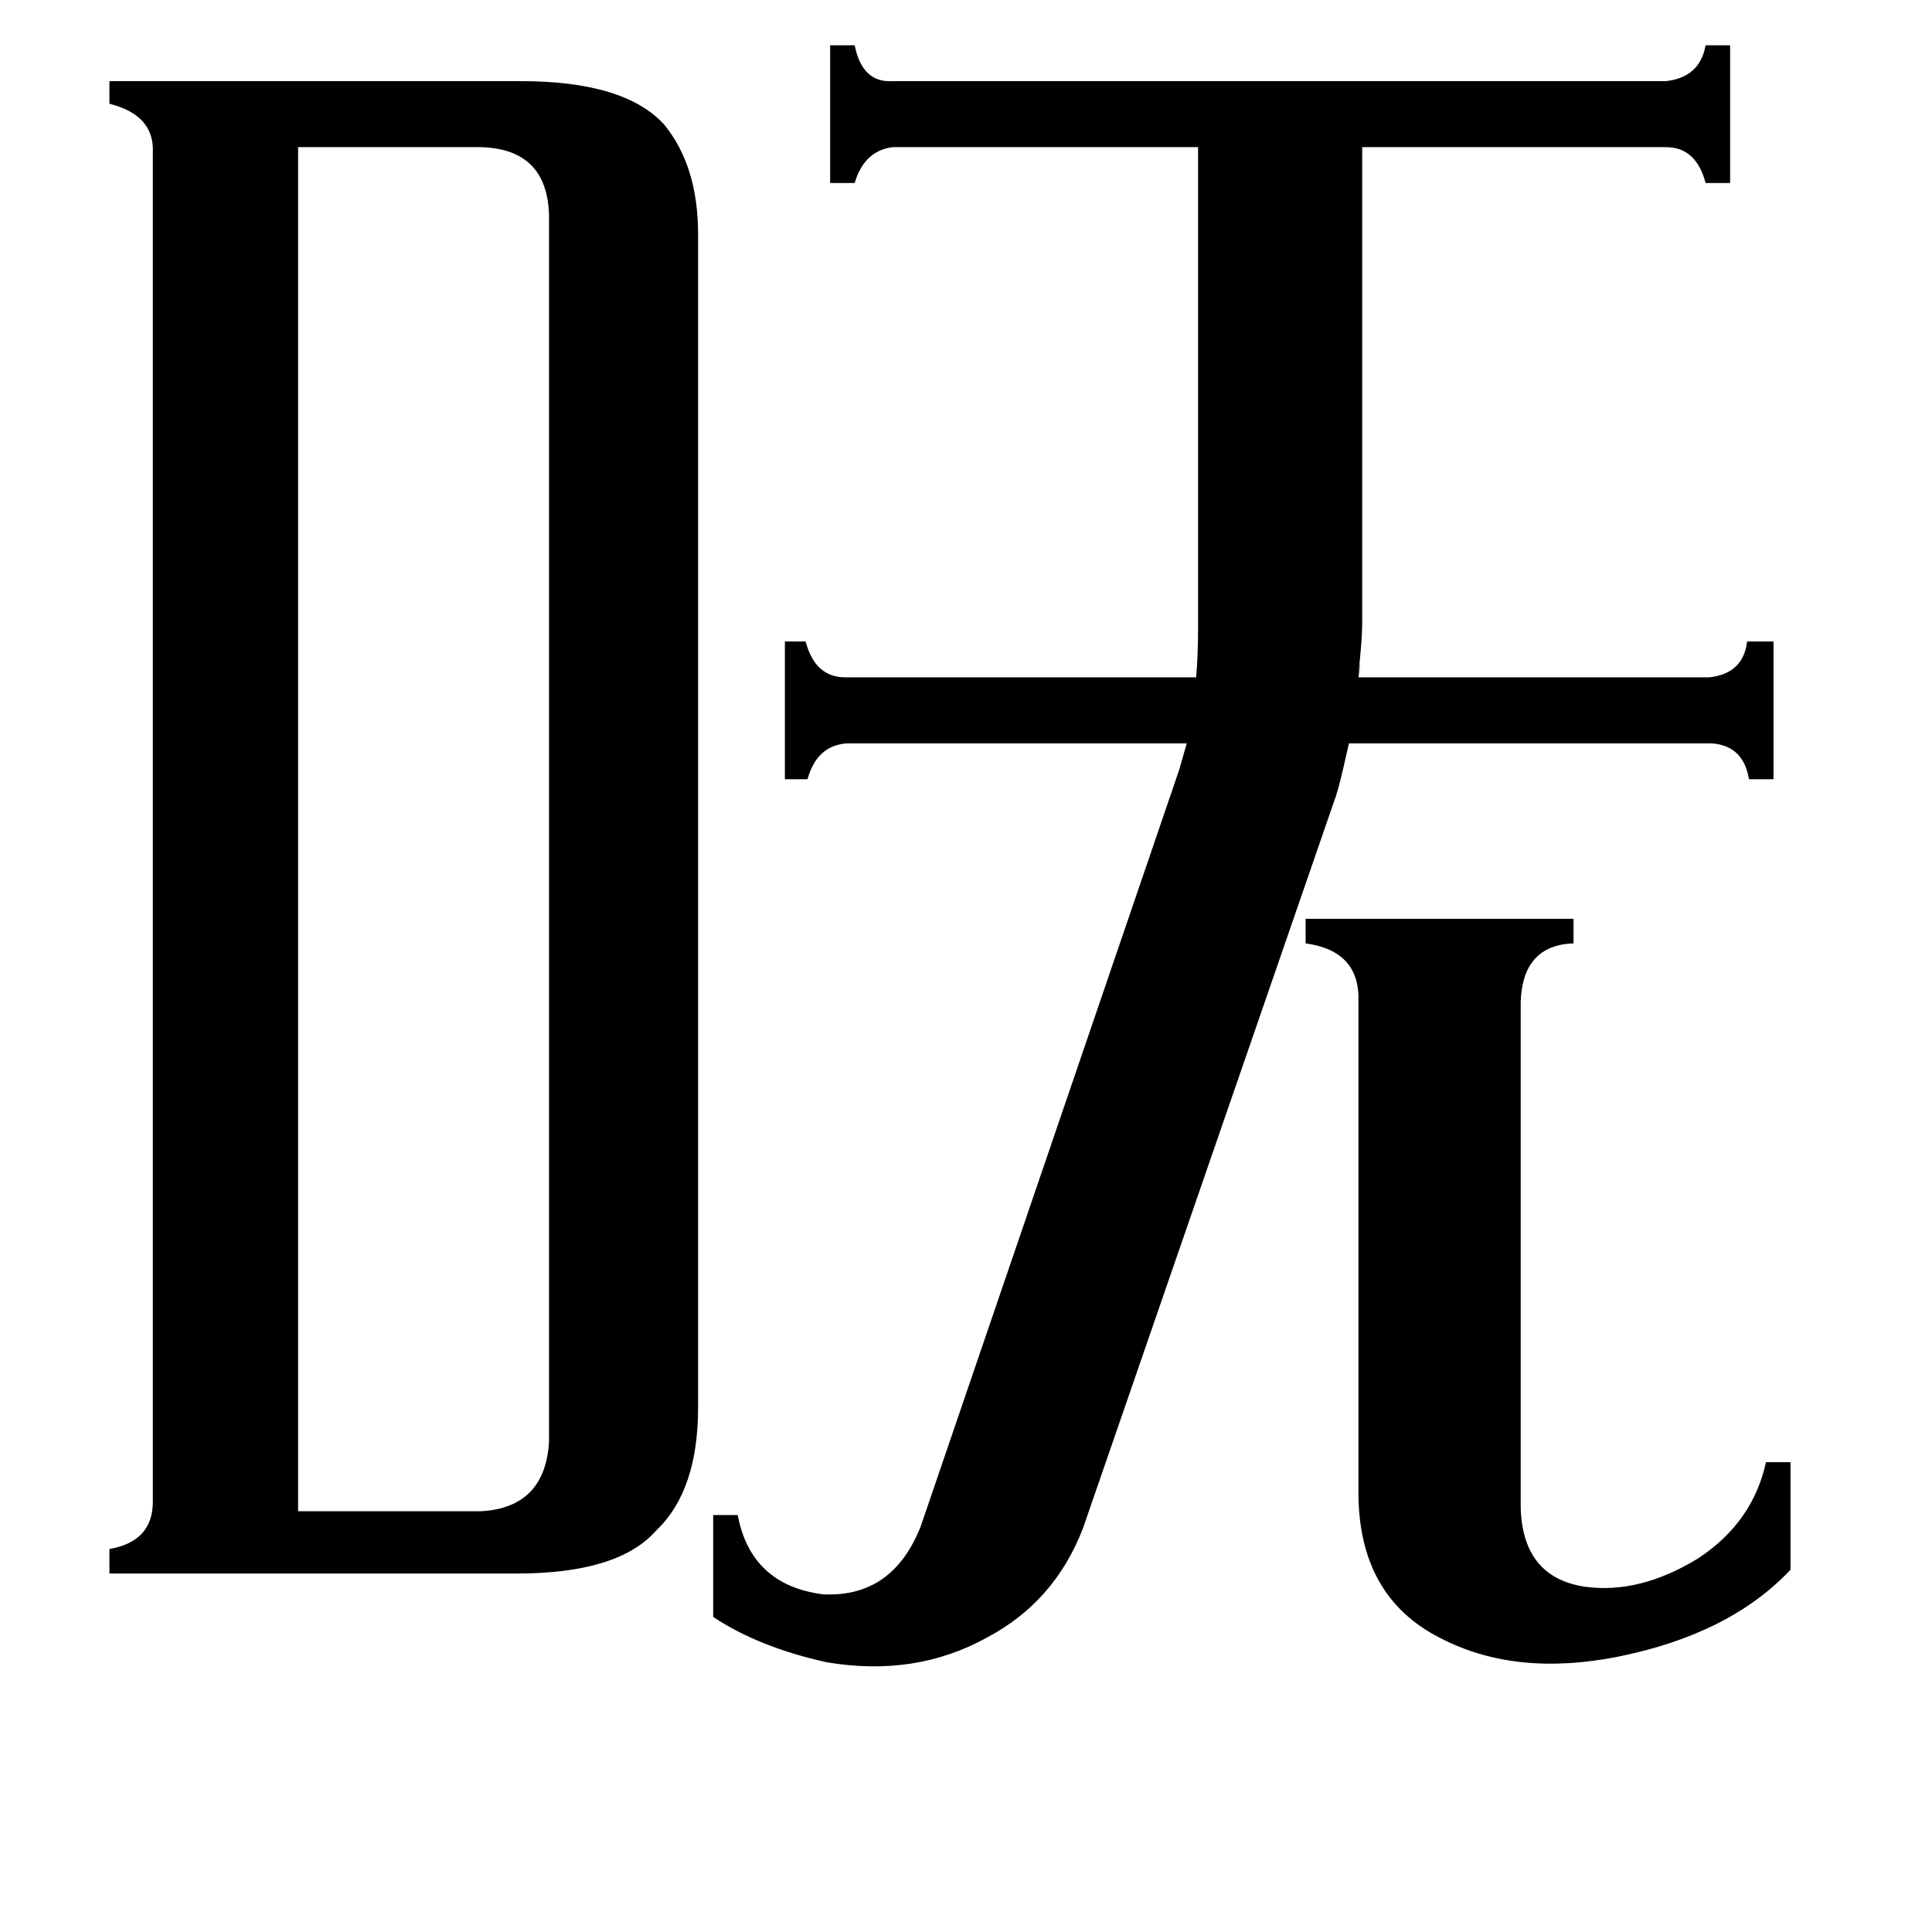 <svg xmlns="http://www.w3.org/2000/svg" viewBox="0 -800 1024 1024">
	<path fill="#000000" d="M806 -1Q807 36 840 41Q869 45 900 26Q929 7 936 -25H949V32Q917 66 858 78Q803 89 763 68Q720 46 720 -9V-269Q721 -296 692 -300V-313H834V-300Q807 -299 806 -269ZM158 1H255Q289 -1 291 -36V-686Q290 -721 255 -722H158ZM625 -392L629 -406H449Q433 -405 428 -387H416V-460H427Q432 -441 448 -441H634Q635 -453 635 -467V-722H473Q458 -720 453 -703H440V-776H453Q457 -756 473 -757H883Q901 -759 904 -776H917V-703H904Q899 -722 883 -722H722V-470Q722 -461 720 -443Q722 -455 720 -441H906Q924 -443 926 -460H940V-387H927Q924 -405 907 -406H715Q714 -402 712 -393Q709 -380 707 -375L574 10Q559 49 523 68Q485 89 438 81Q402 73 378 57V3H391Q398 40 436 45Q473 47 488 9ZM81 -719Q82 -739 58 -745V-757H276Q331 -757 352 -734Q370 -712 370 -676V-54Q370 -10 348 11Q328 34 274 34H58V21Q81 17 81 -4Z"/>
</svg>
